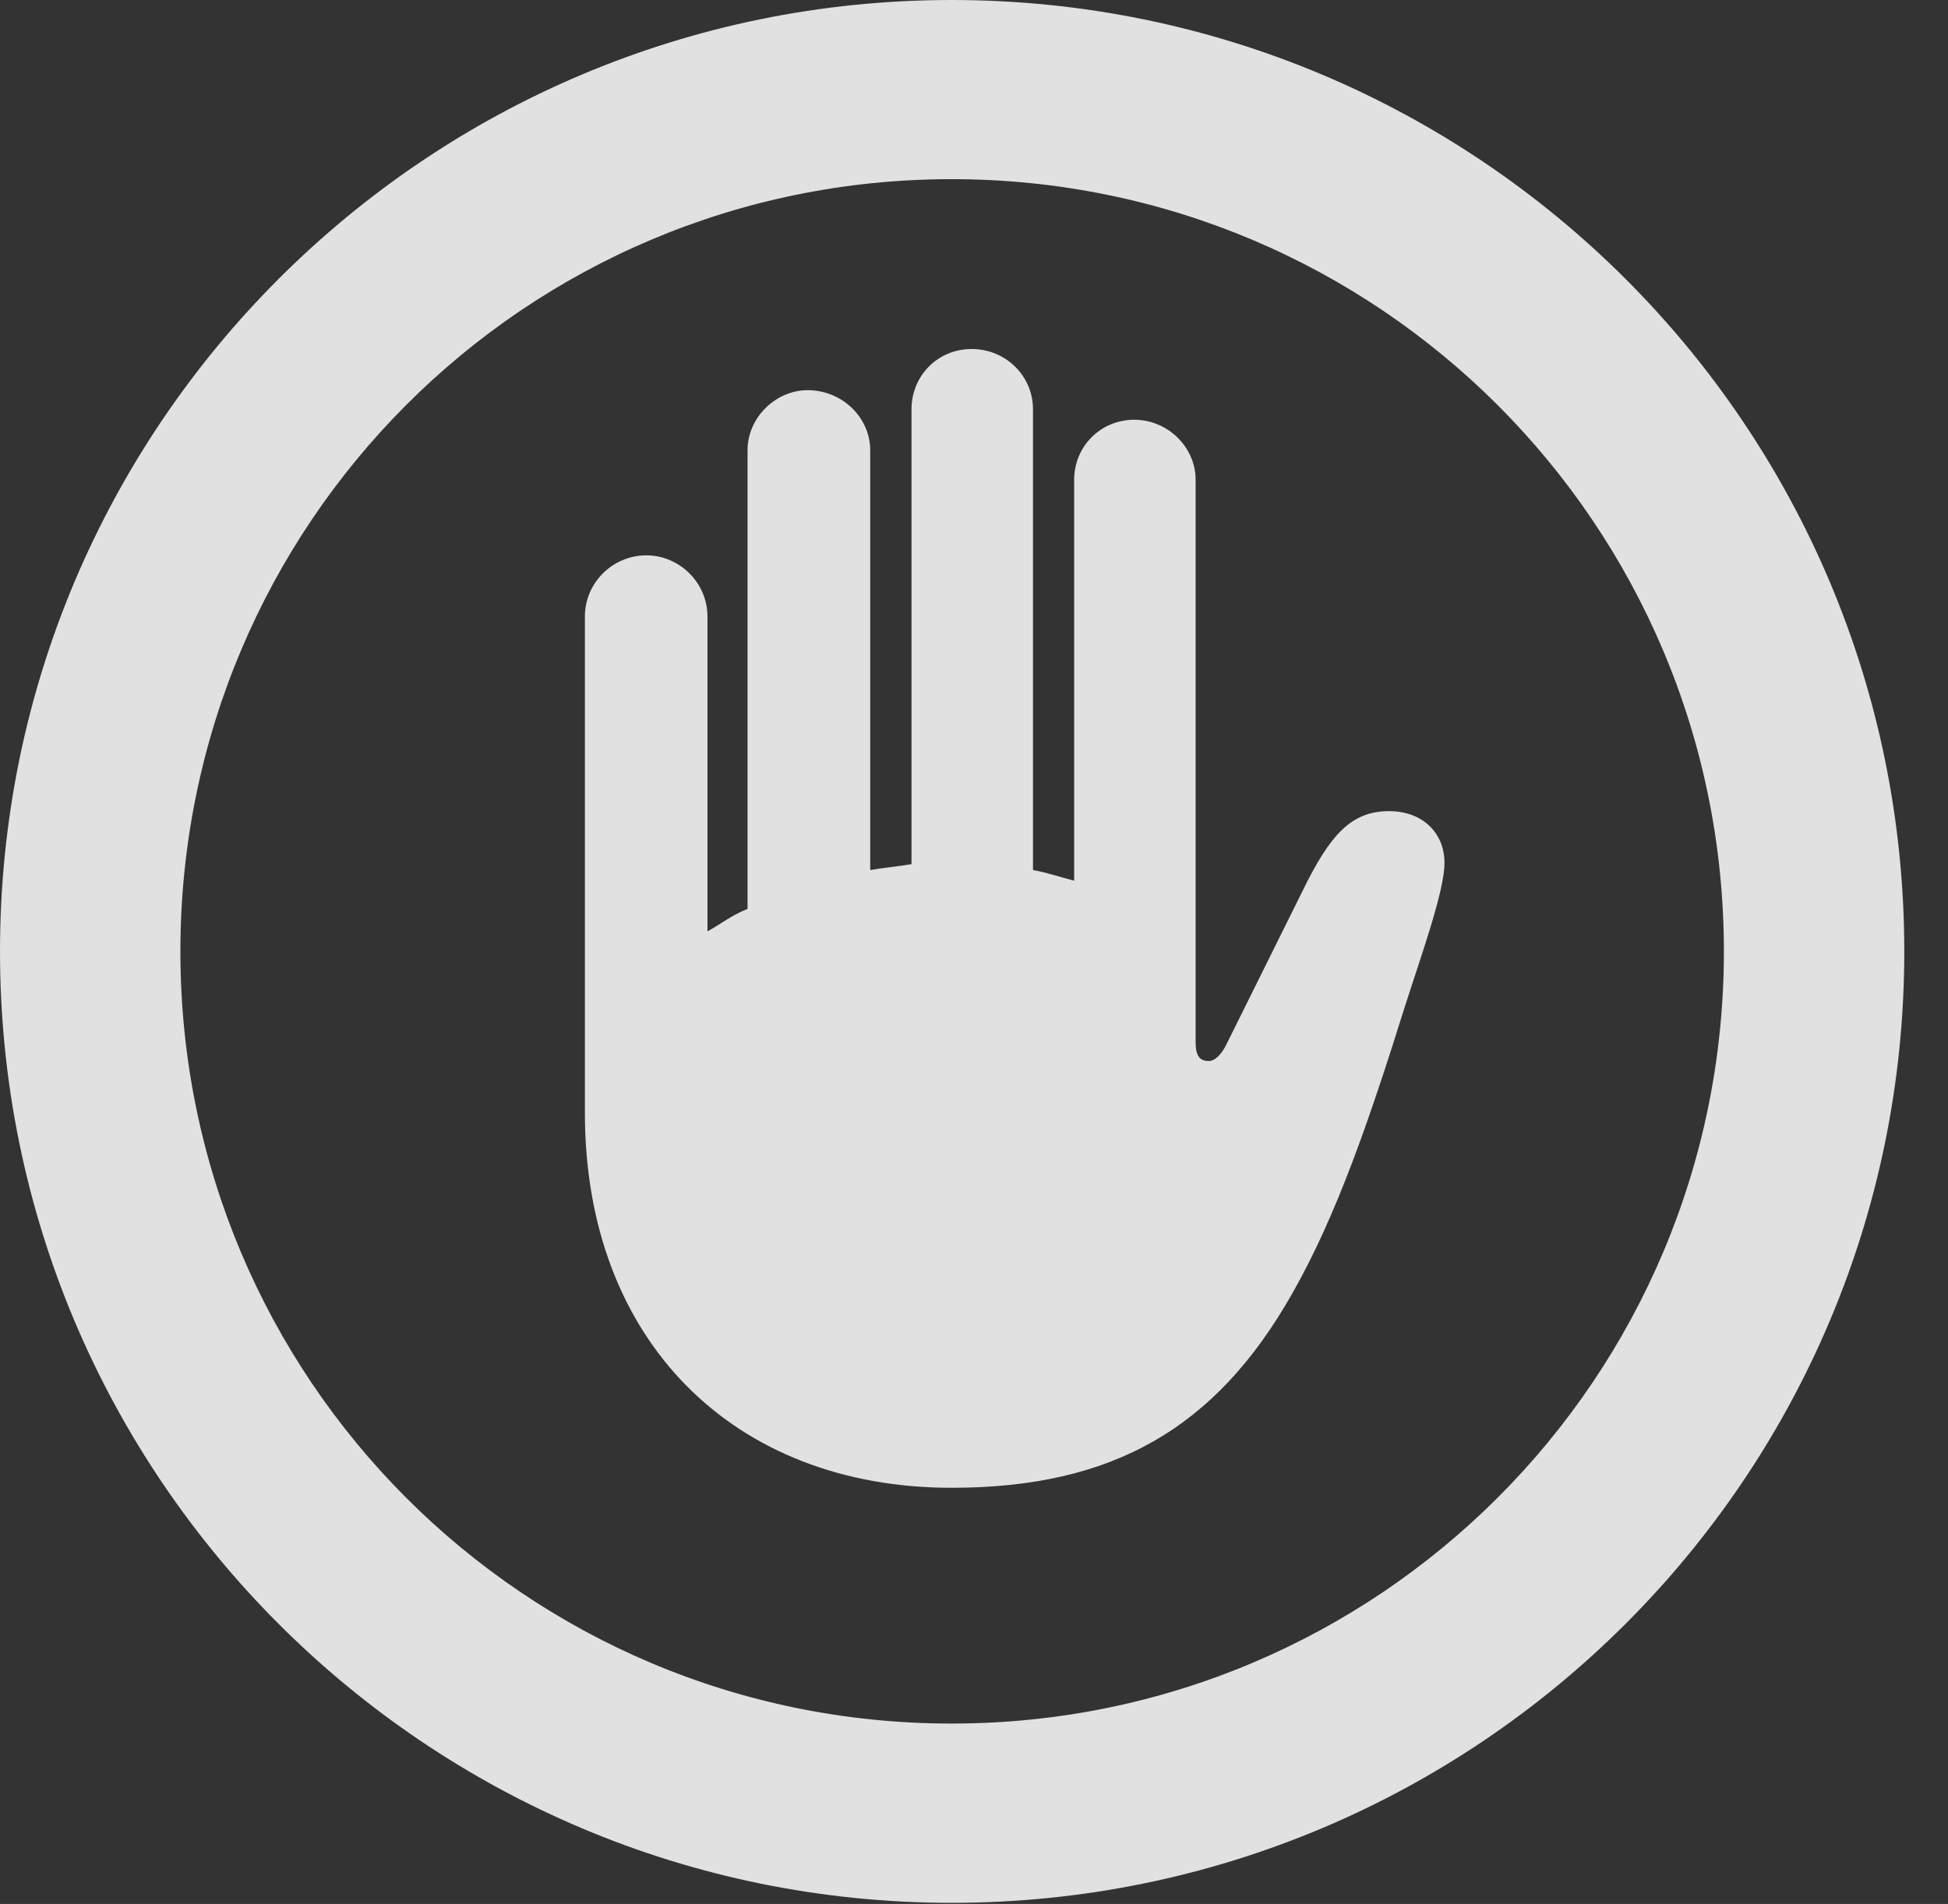 <?xml version="1.0" encoding="UTF-8"?>
<!--Generator: Apple Native CoreSVG 326-->
<!DOCTYPE svg
PUBLIC "-//W3C//DTD SVG 1.1//EN"
       "http://www.w3.org/Graphics/SVG/1.1/DTD/svg11.dtd">
<svg version="1.1" xmlns="http://www.w3.org/2000/svg" xmlns:xlink="http://www.w3.org/1999/xlink" viewBox="0 0 16.133 15.771">
 <rect x="0" y="0" width="16.133" height="15.771" fill="#333333" stroke="none"/>
 <g>
  <rect height="15.771" opacity="0" width="16.133" x="0" y="0"/>
  <path d="M7.881 15.762C12.236 15.762 15.771 12.236 15.771 7.881C15.771 3.525 12.236 0 7.881 0C3.535 0 0 3.525 0 7.881C0 12.236 3.535 15.762 7.881 15.762ZM7.881 14.277C4.346 14.277 1.494 11.416 1.494 7.881C1.494 4.346 4.346 1.484 7.881 1.484C11.416 1.484 14.277 4.346 14.277 7.881C14.277 11.416 11.416 14.277 7.881 14.277Z" fill="white" fill-opacity="0.85"/>
  <path d="M4.844 9.219C4.844 11.104 6.074 12.324 7.881 12.324C9.209 12.324 10.068 11.836 10.703 10.713C11.065 10.078 11.338 9.287 11.631 8.35C11.768 7.92 11.963 7.383 11.963 7.148C11.963 6.895 11.777 6.719 11.504 6.719C11.191 6.719 11.016 6.914 10.791 7.373L10.166 8.633C10.117 8.74 10.059 8.789 10.01 8.789C9.932 8.789 9.902 8.74 9.902 8.633L9.902 3.975C9.902 3.701 9.668 3.477 9.395 3.477C9.111 3.477 8.896 3.701 8.896 3.975L8.896 7.295C8.779 7.266 8.672 7.227 8.555 7.207L8.555 3.389C8.555 3.115 8.33 2.891 8.047 2.891C7.764 2.891 7.549 3.115 7.549 3.389L7.549 7.158C7.432 7.178 7.314 7.188 7.207 7.207L7.207 3.73C7.207 3.457 6.973 3.232 6.689 3.232C6.426 3.232 6.191 3.457 6.191 3.73L6.191 7.529C6.064 7.578 5.967 7.656 5.859 7.715L5.859 5.107C5.859 4.824 5.625 4.6 5.352 4.6C5.078 4.6 4.844 4.824 4.844 5.107Z" fill="white" fill-opacity="0.85"/>
 </g>
</svg>
